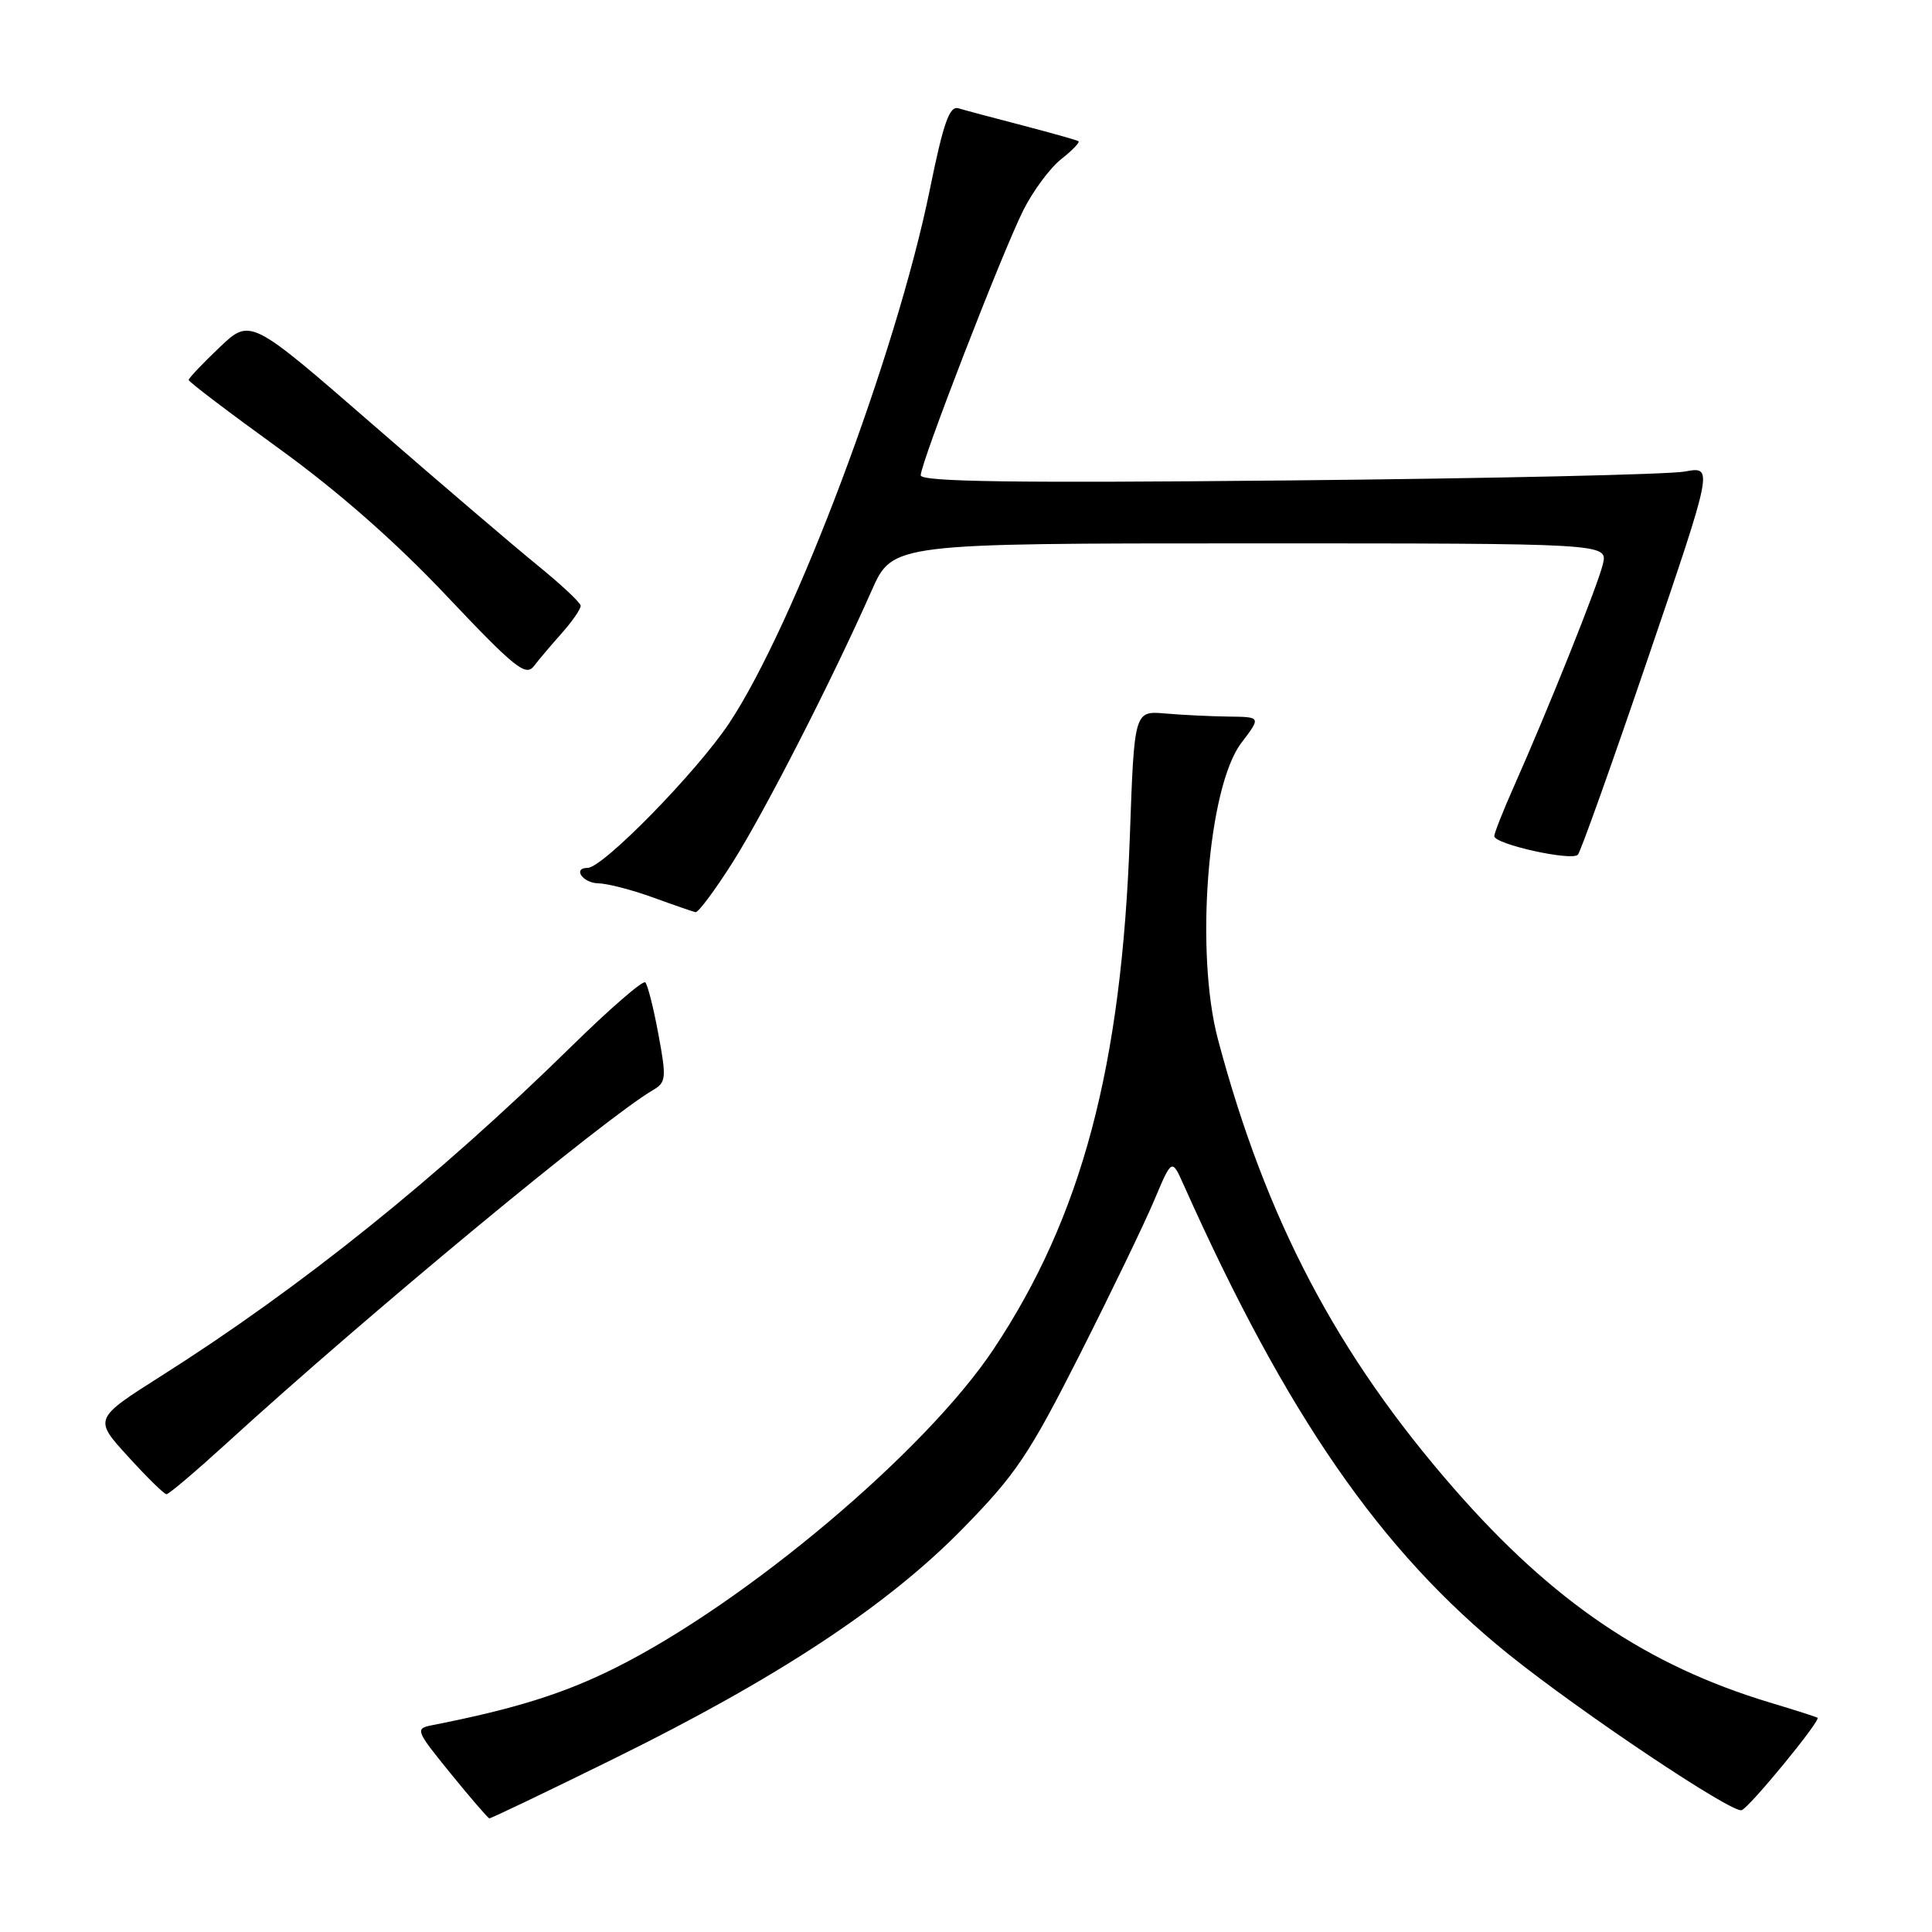 <?xml version="1.0" encoding="UTF-8" standalone="no"?>
<!DOCTYPE svg PUBLIC "-//W3C//DTD SVG 1.1//EN" "http://www.w3.org/Graphics/SVG/1.1/DTD/svg11.dtd" >
<svg xmlns="http://www.w3.org/2000/svg" xmlns:xlink="http://www.w3.org/1999/xlink" version="1.1" viewBox="0 0 256 256">
 <g >
 <path fill="currentColor"
d=" M 81.34 233.04 C 102.95 222.40 117.51 212.81 127.50 202.62 C 134.61 195.37 136.34 192.79 143.08 179.48 C 147.24 171.24 151.69 162.03 152.96 159.00 C 155.28 153.50 155.28 153.50 156.84 157.00 C 170.50 187.55 182.97 205.57 199.87 219.18 C 209.44 226.88 229.55 240.33 230.78 239.86 C 231.87 239.44 241.32 227.93 240.83 227.61 C 240.65 227.49 237.80 226.58 234.50 225.59 C 218.21 220.67 205.77 212.25 192.70 197.29 C 177.15 179.50 167.74 161.59 161.39 137.74 C 158.31 126.16 160.03 104.27 164.49 98.43 C 167.10 95.00 167.10 95.00 162.80 94.95 C 160.44 94.92 156.65 94.74 154.40 94.54 C 150.30 94.19 150.30 94.19 149.71 110.84 C 148.62 141.34 143.35 161.18 131.66 178.76 C 122.64 192.32 98.87 212.35 81.50 221.02 C 74.66 224.43 68.20 226.45 57.20 228.61 C 54.99 229.05 55.09 229.31 59.70 234.98 C 62.34 238.23 64.65 240.91 64.84 240.94 C 65.03 240.97 72.45 237.42 81.34 233.04 Z  M 30.06 191.21 C 48.67 174.22 80.14 148.16 86.56 144.42 C 88.26 143.42 88.32 142.82 87.24 137.04 C 86.60 133.57 85.82 130.48 85.50 130.17 C 85.19 129.86 80.79 133.67 75.72 138.65 C 58.04 155.99 39.89 170.58 21.41 182.29 C 12.41 188.00 12.41 188.00 16.96 192.99 C 19.46 195.74 21.75 197.99 22.06 197.99 C 22.37 198.00 25.97 194.94 30.06 191.21 Z  M 97.09 114.25 C 101.34 107.53 110.23 90.15 115.50 78.25 C 118.27 72.00 118.27 72.00 165.66 72.00 C 213.04 72.00 213.04 72.00 212.39 74.75 C 211.72 77.57 205.16 93.95 200.57 104.28 C 199.16 107.46 198.00 110.39 198.00 110.79 C 198.00 111.86 208.28 114.14 209.08 113.25 C 209.45 112.84 213.64 101.09 218.39 87.14 C 227.03 61.78 227.03 61.78 223.26 62.48 C 221.19 62.87 197.56 63.40 170.75 63.66 C 134.34 64.02 122.00 63.84 122.00 62.98 C 122.00 61.33 132.82 33.38 135.60 27.85 C 136.88 25.29 139.14 22.25 140.62 21.08 C 142.10 19.92 143.12 18.85 142.90 18.71 C 142.68 18.56 139.35 17.63 135.50 16.62 C 131.65 15.62 127.82 14.60 127.00 14.35 C 125.81 13.99 125.01 16.25 123.19 25.20 C 118.74 46.99 105.25 82.83 96.61 95.84 C 92.30 102.31 79.89 115.00 77.86 115.00 C 75.84 115.00 77.21 117.00 79.25 117.04 C 80.49 117.07 83.75 117.91 86.50 118.91 C 89.25 119.91 91.80 120.79 92.16 120.87 C 92.52 120.94 94.74 117.96 97.09 114.25 Z  M 74.48 83.85 C 75.86 82.29 76.97 80.68 76.94 80.26 C 76.91 79.84 74.32 77.42 71.19 74.88 C 68.06 72.33 58.22 63.93 49.33 56.20 C 33.17 42.15 33.17 42.15 29.08 46.04 C 26.84 48.17 25.00 50.11 25.00 50.35 C 25.00 50.59 30.36 54.66 36.92 59.40 C 44.77 65.08 52.37 71.75 59.17 78.95 C 68.14 88.44 69.66 89.67 70.73 88.28 C 71.40 87.40 73.09 85.41 74.48 83.85 Z "/>
</g>
</svg>